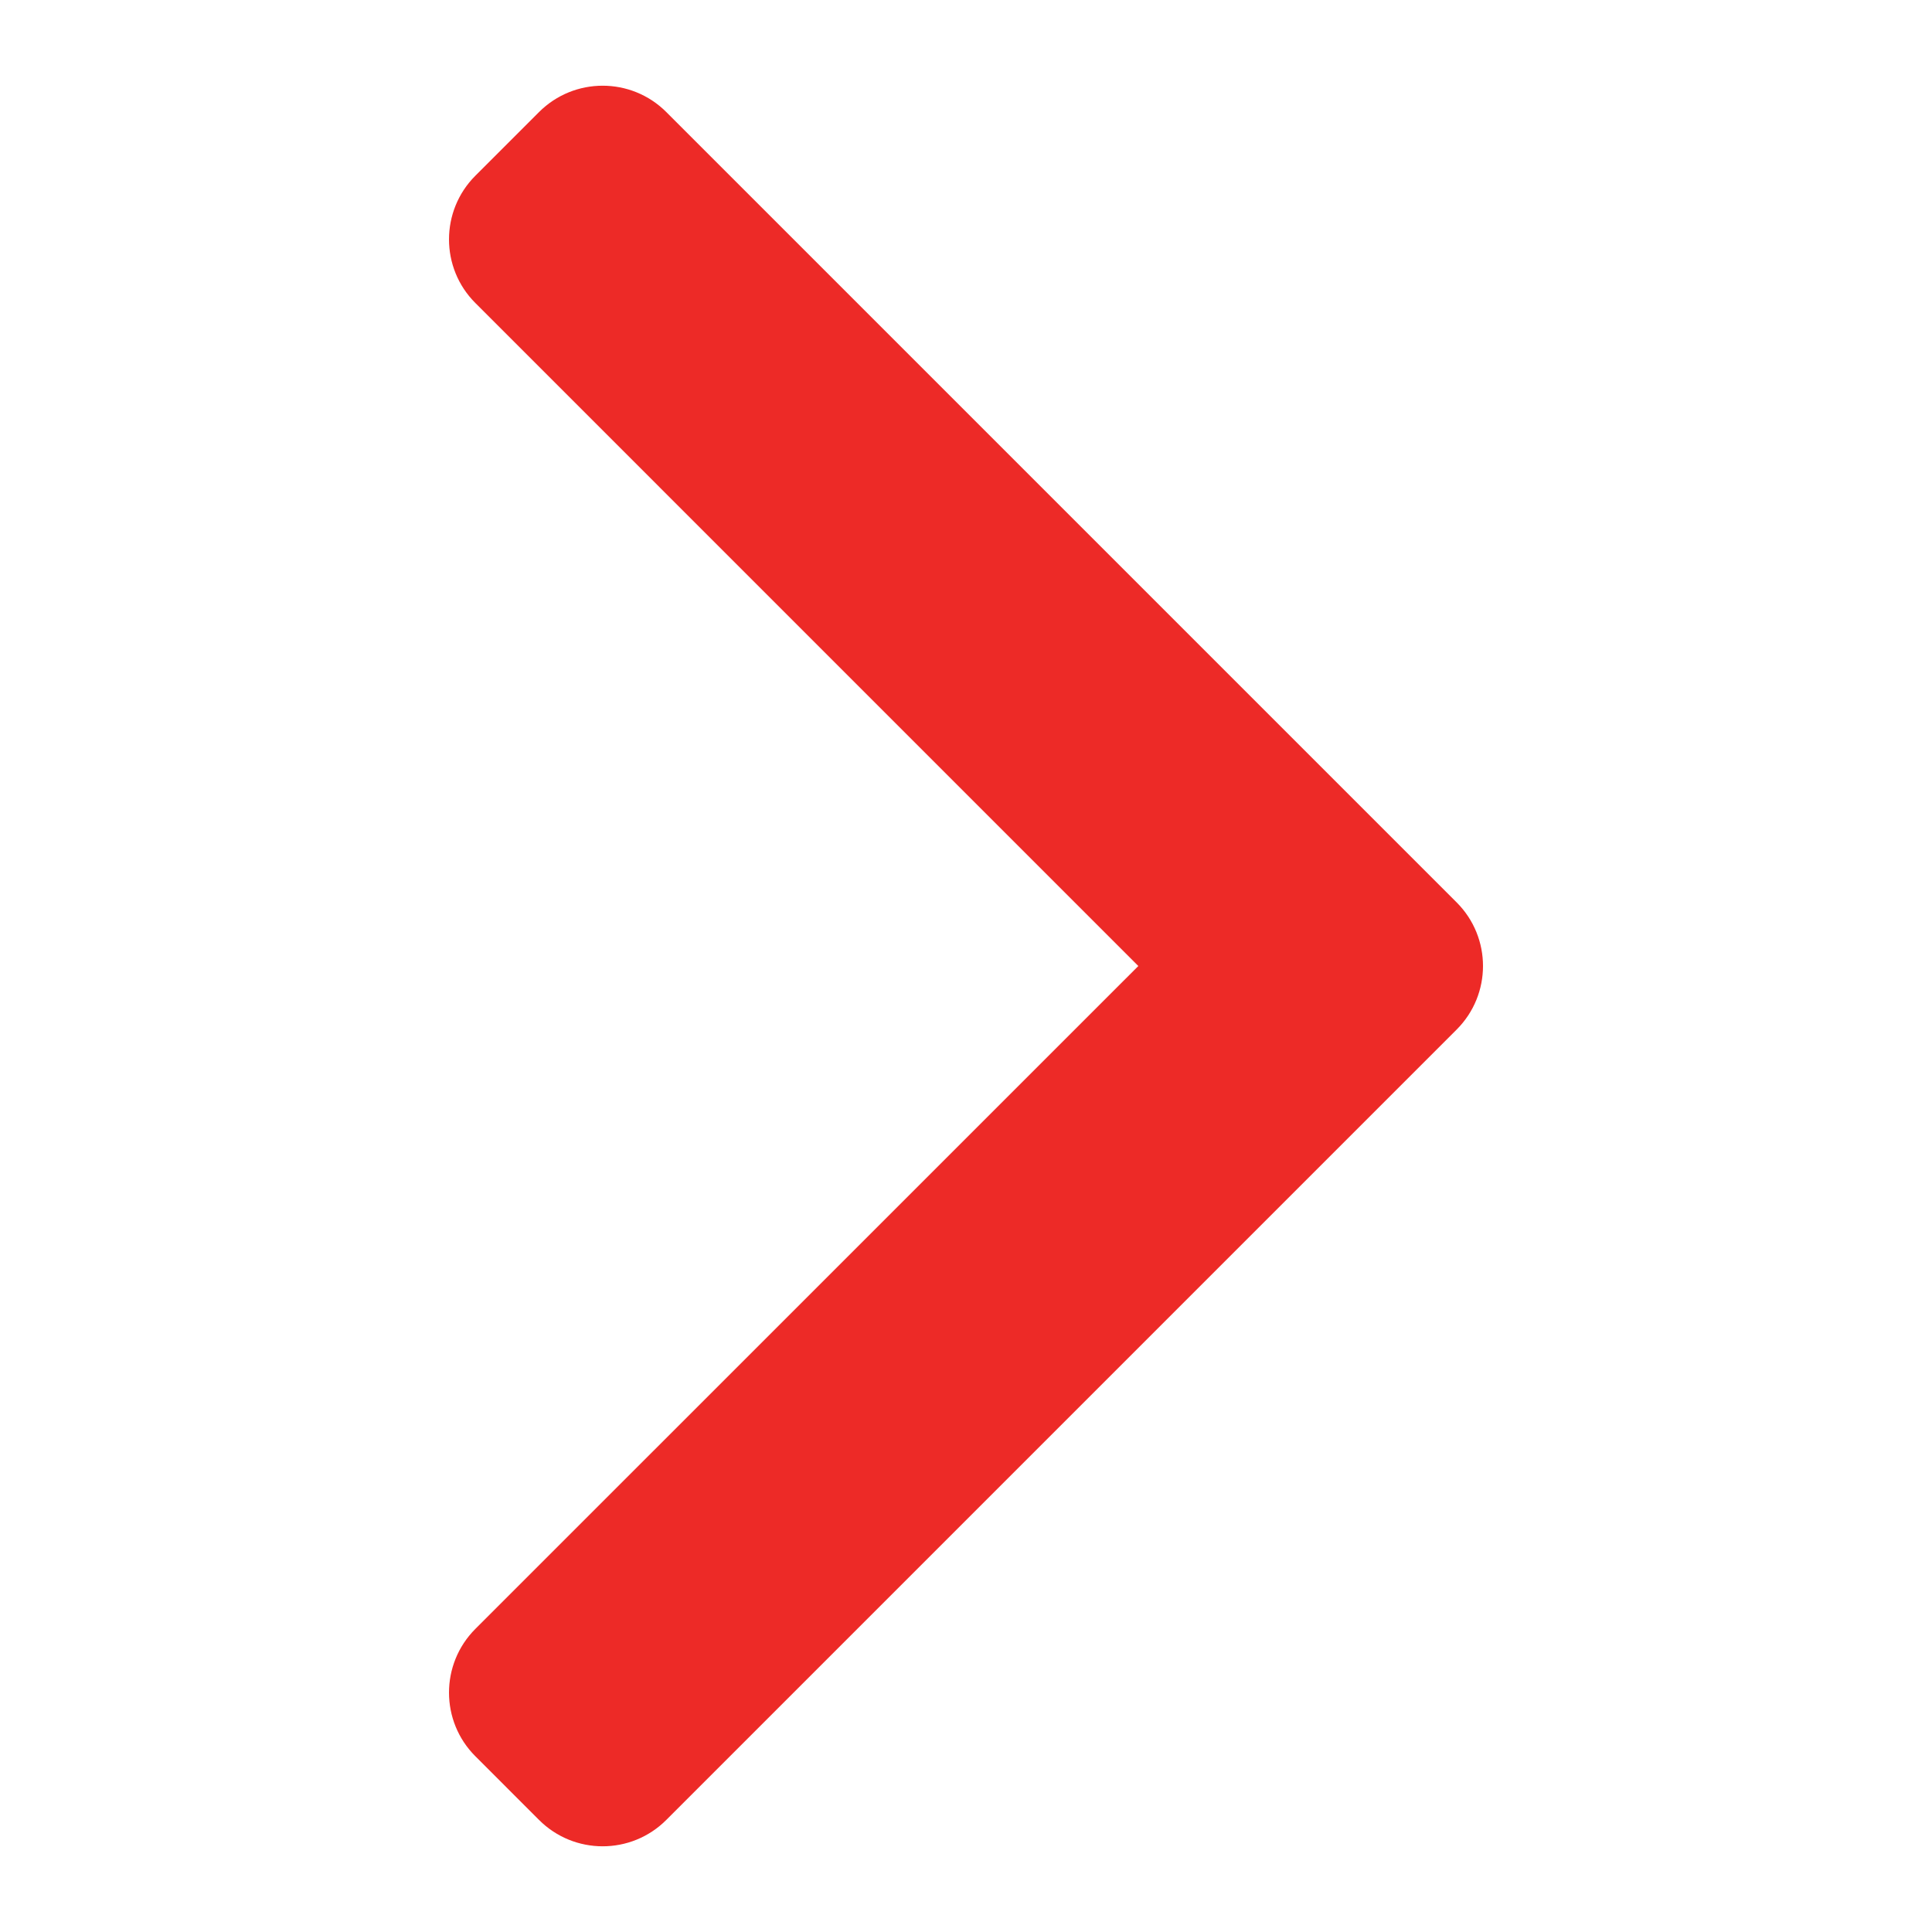 <?xml version="1.0" encoding="utf-8"?>
<!-- Generator: Adobe Illustrator 16.0.0, SVG Export Plug-In . SVG Version: 6.00 Build 0)  -->
<!DOCTYPE svg PUBLIC "-//W3C//DTD SVG 1.1//EN" "http://www.w3.org/Graphics/SVG/1.1/DTD/svg11.dtd">
<svg version="1.1" id="Capa_1" xmlns="http://www.w3.org/2000/svg" xmlns:xlink="http://www.w3.org/1999/xlink" x="0px" y="0px"
	 width="307.046px" height="307.046px" viewBox="0 0 307.046 307.046" enable-background="new 0 0 307.046 307.046"
	 xml:space="preserve">
<g>
	<g id="_x34_84._Forward">
		<g>
			<path fill="#ED2A27" d="M231.496,143.411l-125.6-125.6c-5.589-5.586-14.646-5.586-20.232,0L75.547,27.927
				c-5.585,5.589-5.585,14.649,0,20.231L180.91,153.525L75.547,258.876c-5.585,5.593-5.585,14.66,0,20.238l10.116,10.117
				c5.586,5.592,14.644,5.592,20.232,0l125.6-125.602C237.086,158.046,237.086,148.997,231.496,143.411z"/>
		</g>
	</g>
</g>
</svg>
